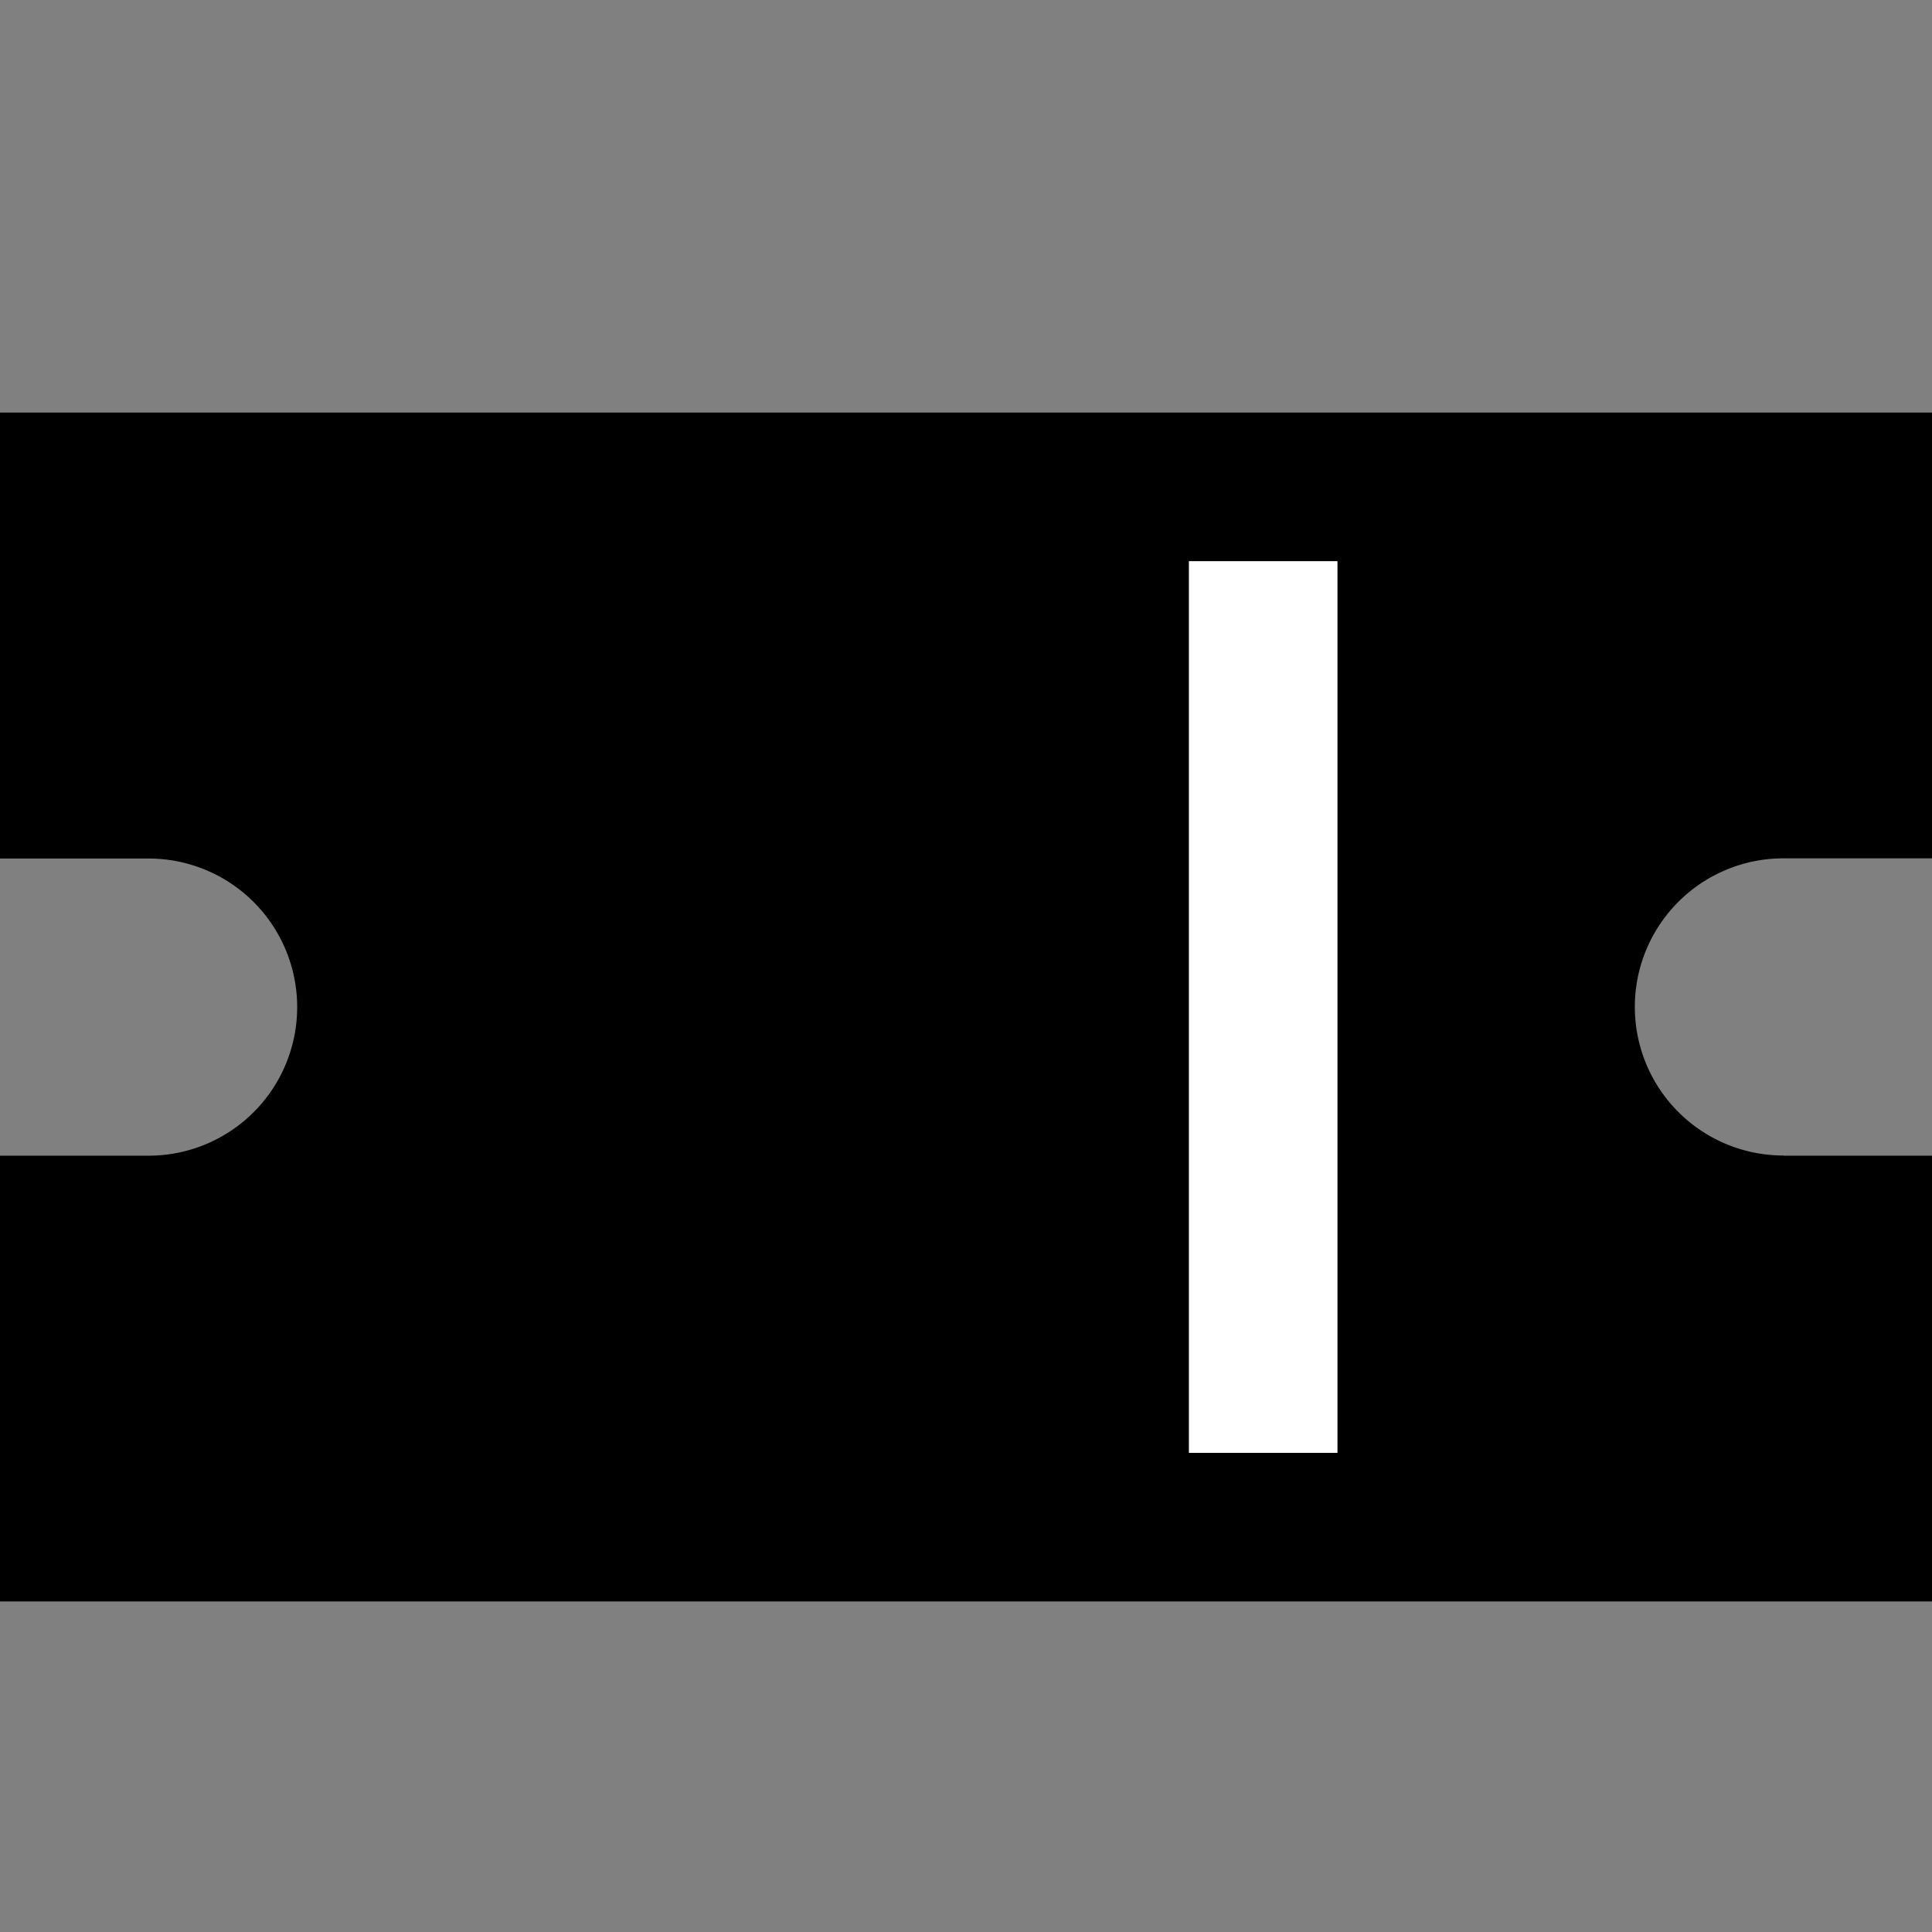 <svg xmlns="http://www.w3.org/2000/svg" width="11" height="11" viewBox="0 0 11 11">
  <rect x="0" y="0" width="11" height="11" fill="#808080" stroke="none"/>
  <title>pictos_11px</title>
  <path d="M10.154,6.58H11V9.118H0V6.58H.846a.846.846,0,0,0,0-1.692H0V2.349H11V4.887h-.846a.846.846,0,0,0,0,1.692Z"/>
  <rect x="6.769" y="3.195" width="0.846" height="5.077" fill="#fff"/>
</svg>
